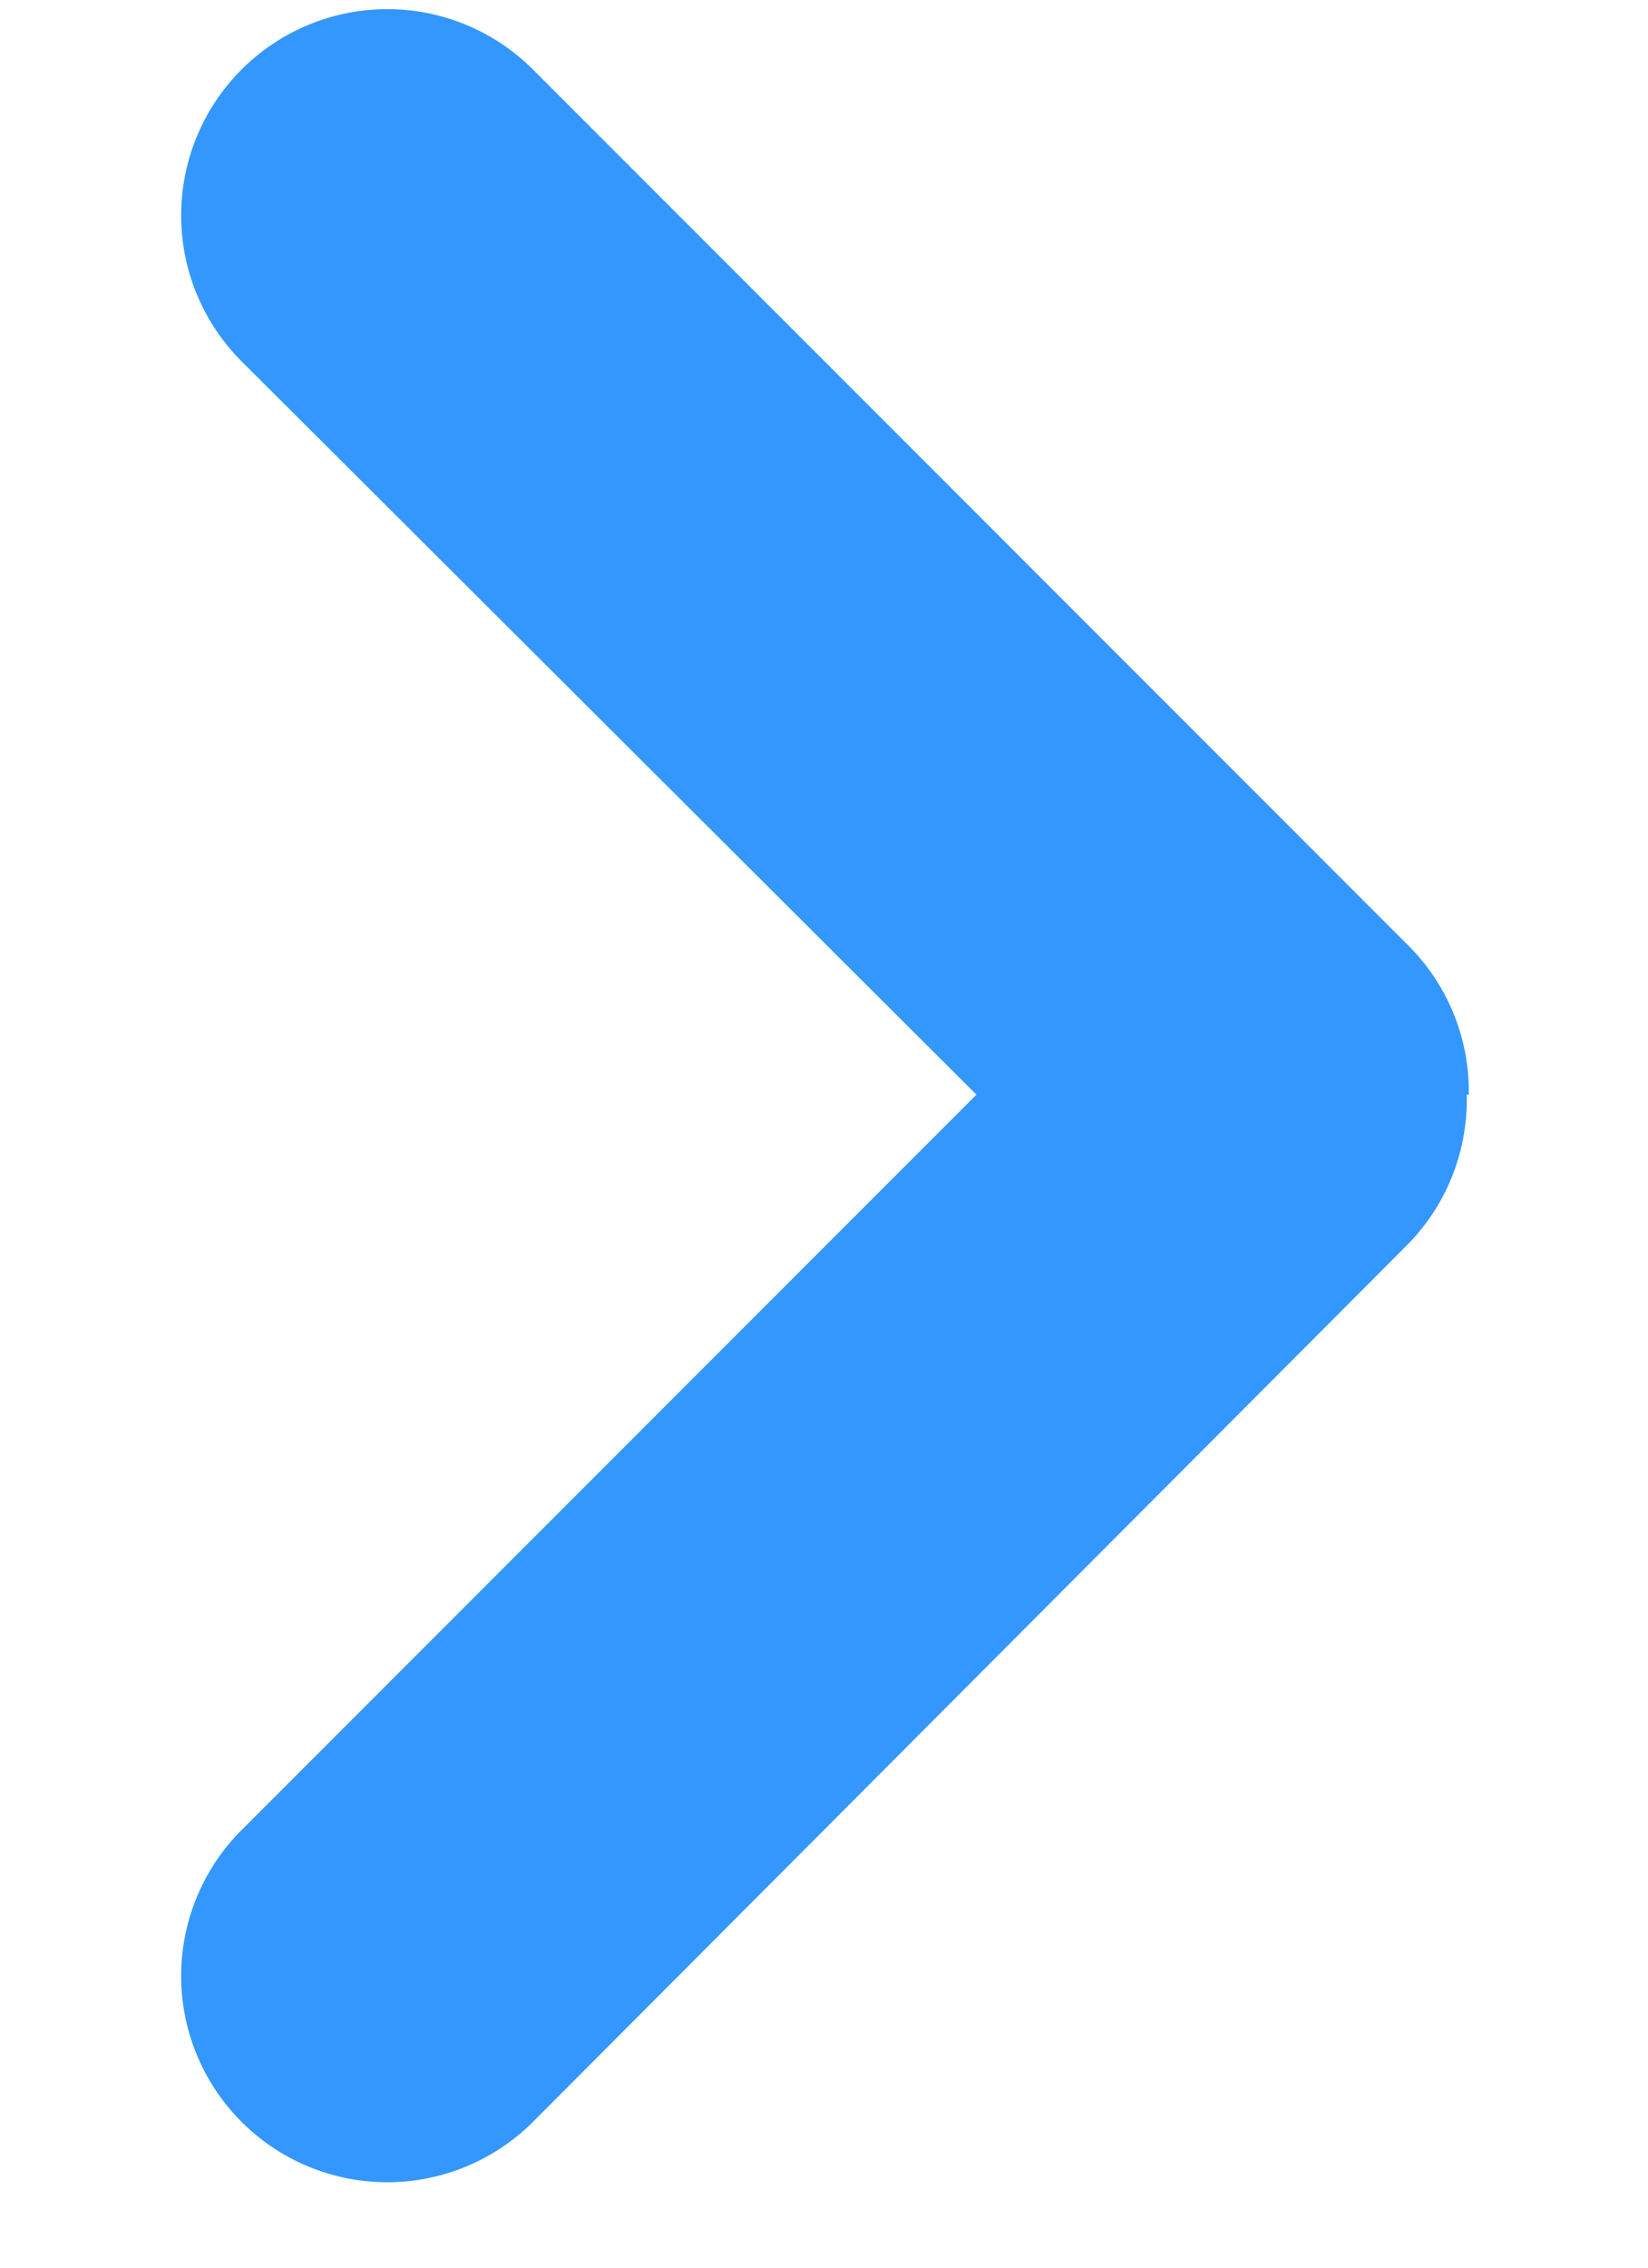 <svg xmlns="http://www.w3.org/2000/svg" xmlns:xlink="http://www.w3.org/1999/xlink" width="8" height="11" viewBox="0 0 8 11"><defs><path id="4mu6a" d="M359.12 208.31a1 1 0 0 1-.3.74l-4.23 4.24a1 1 0 0 1-1.42-1.41l3.57-3.57-3.57-3.56a1 1 0 0 1 1.42-1.41l4.24 4.24a1 1 0 0 1 .3.73z"/></defs><g><g transform="translate(-352 -203)"><use fill="#3497fd" xlink:href="#4mu6a"/></g></g></svg>